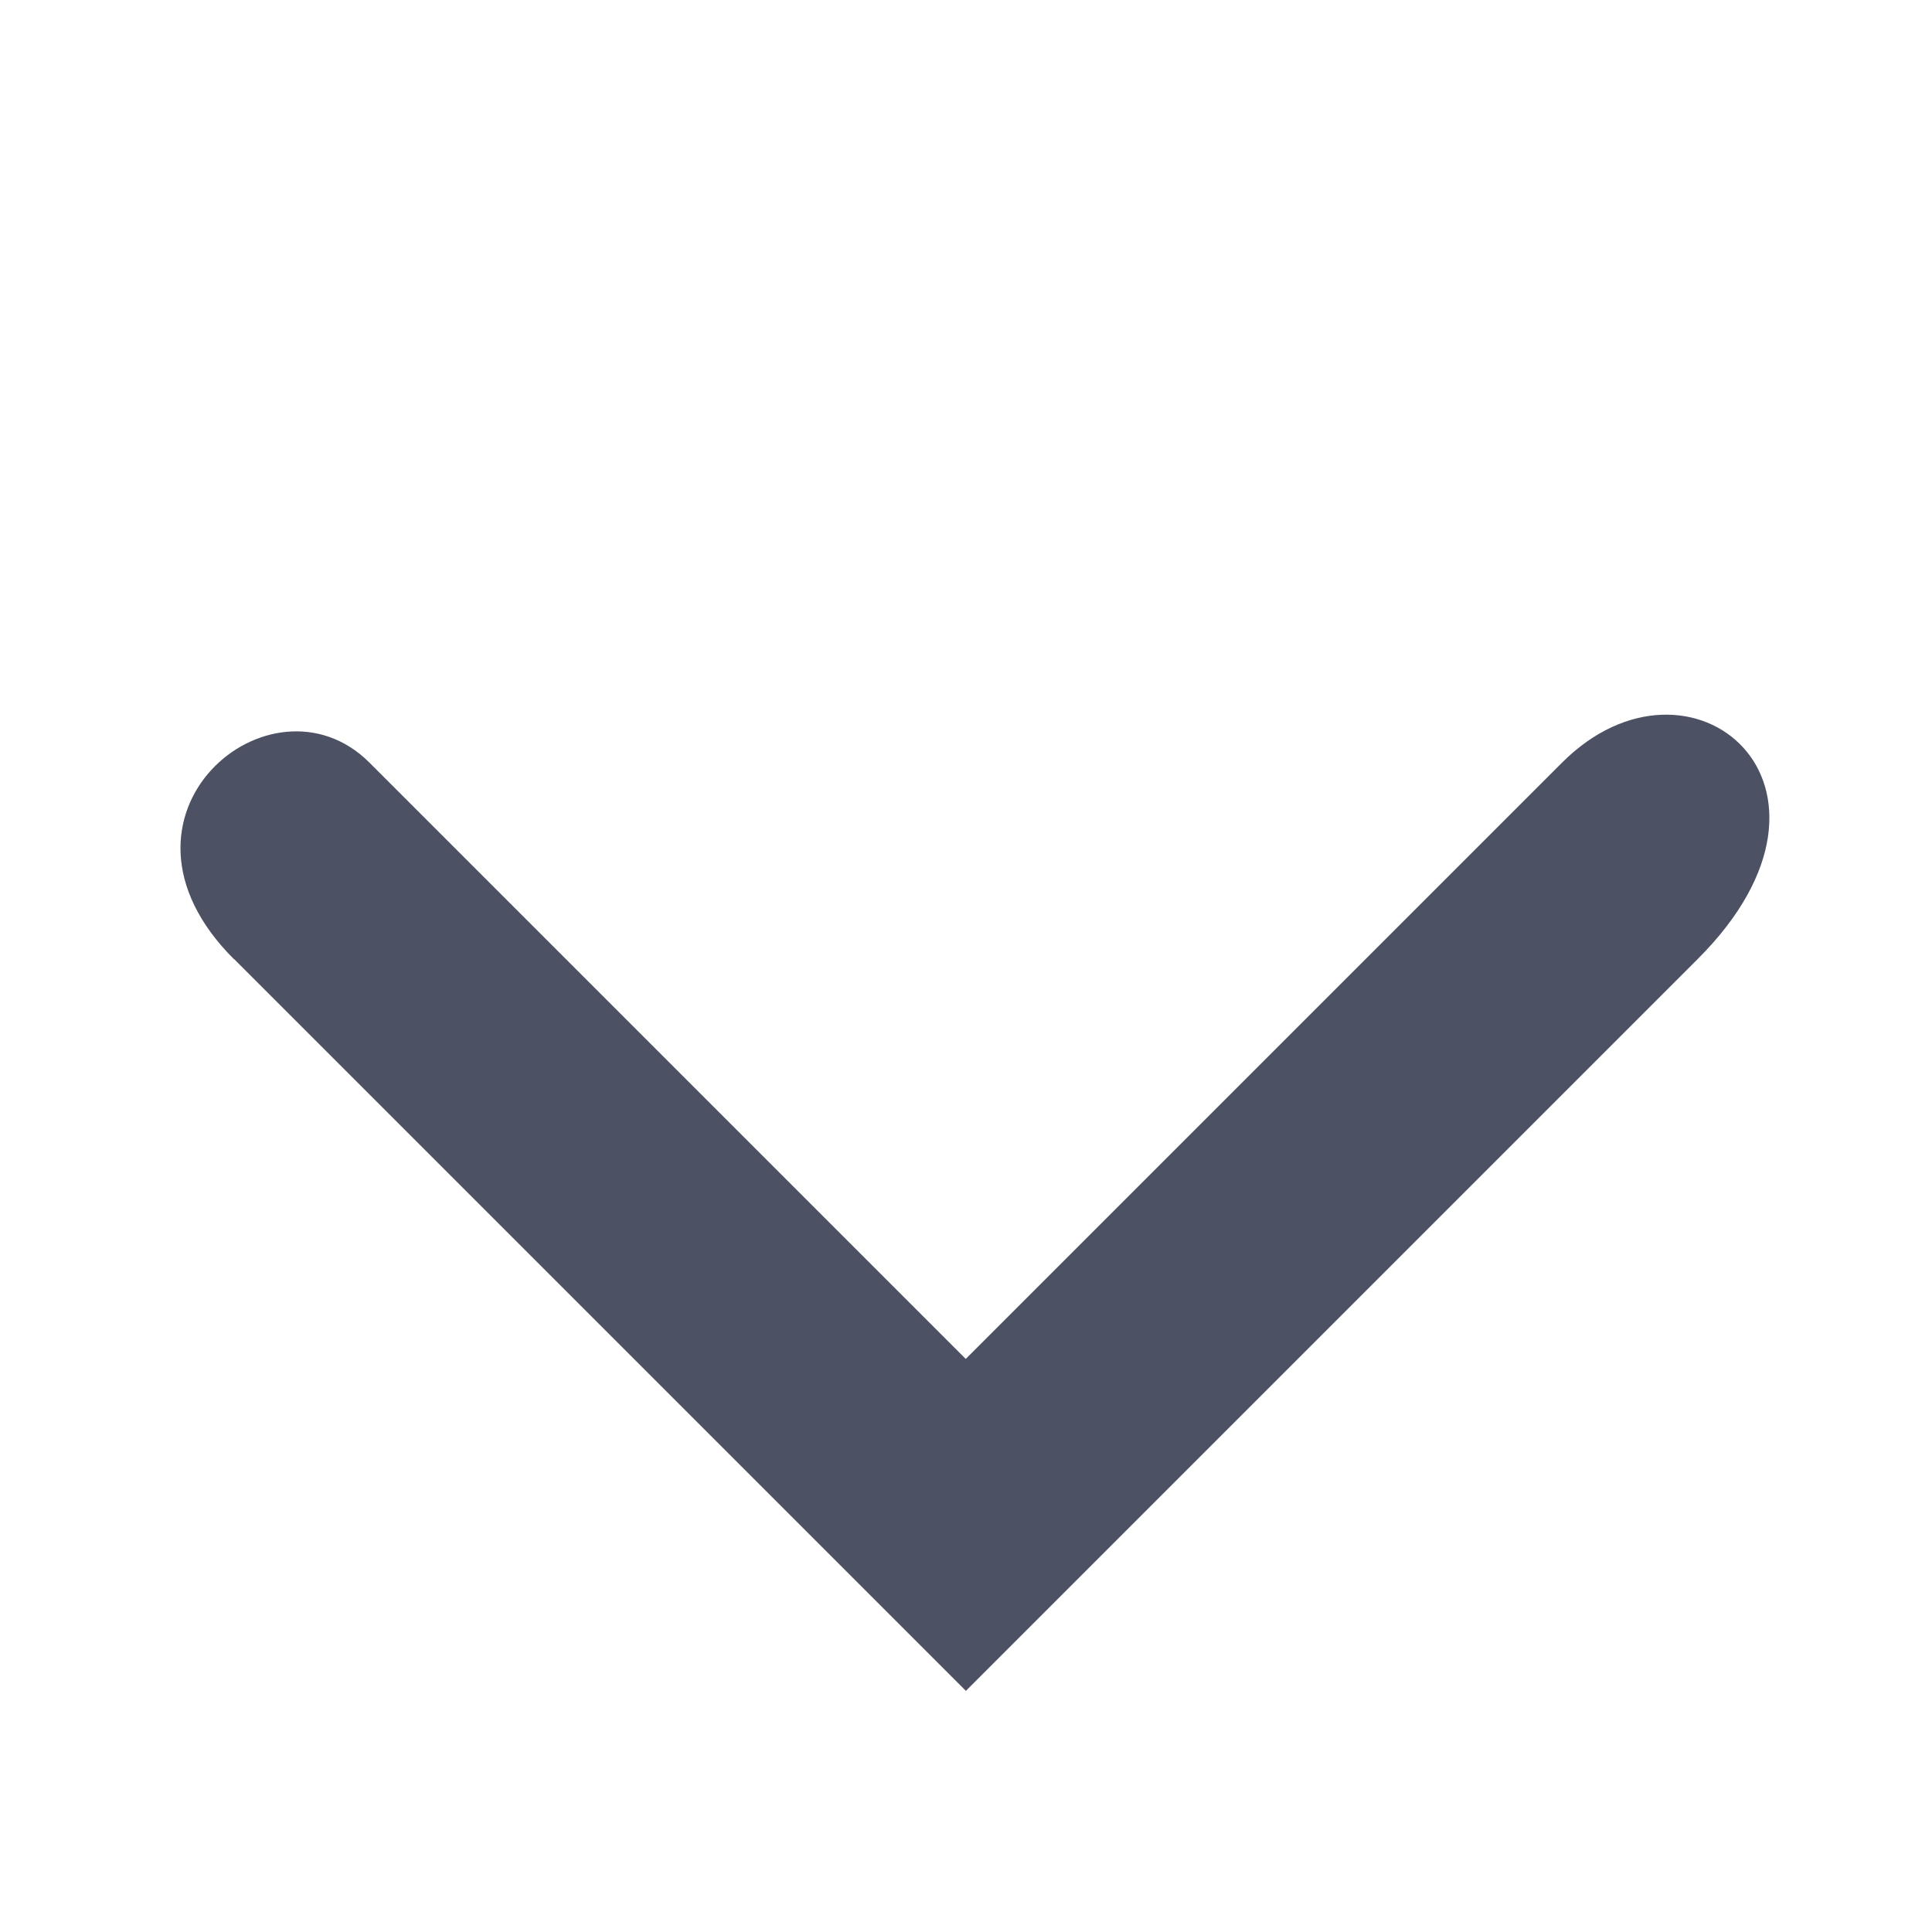<?xml version='1.0' encoding='UTF-8' standalone='no'?>
<svg xmlns:cc='http://creativecommons.org/ns#' xmlns:dc='http://purl.org/dc/elements/1.1/' height='16' id='svg7384' xmlns:osb='http://www.openswatchbook.org/uri/2009/osb' xmlns:rdf='http://www.w3.org/1999/02/22-rdf-syntax-ns#' style='enable-background:new' xmlns:svg='http://www.w3.org/2000/svg' version='1.1' width='16' xmlns='http://www.w3.org/2000/svg'>
  <title id='title8473'>Pop Symbolic Icon Theme</title>
  <defs id='defs7386'>
    <linearGradient id='linearGradient6882' osb:paint='solid'>
      <stop id='stop6884' offset='0' style='stop-color:#555555;stop-opacity:1;'/>
    </linearGradient>
    <linearGradient id='linearGradient5606' osb:paint='solid'>
      <stop id='stop5608' offset='0' style='stop-color:#000000;stop-opacity:1;'/>
    </linearGradient>
    <filter id='filter7554' style='color-interpolation-filters:sRGB'>
      <feBlend id='feBlend7556' in2='BackgroundImage' mode='darken'/>
    </filter>
  </defs>
  <g id='layer9' style='display:inline' transform='translate(-285,-65)'/>
  <g id='layer10' style='display:inline;filter:url(#filter7554)' transform='translate(-285,-65)'/>
  <g id='layer1' style='display:inline' transform='translate(-44,-682)'/>
  <g id='layer14' style='display:inline' transform='translate(-285,-65)'/>
  <g id='layer15' style='display:inline' transform='translate(-285,-65)'/>
  <g id='g71291' style='display:inline' transform='translate(-285,-65)'/>
  <g id='layer2' style='display:inline' transform='translate(-44,-532)'/>
  <g id='layer3' transform='translate(-44,-792)'/>
  <g id='layer12' style='display:inline' transform='translate(-285,-65)'>
    
    <path d='m 286.937,72.941 6.062,6.062 6.062,-6.062 c 1.438,-1.438 -0.062,-2.688 -1.125,-1.625 l -4.938,4.938 -4.938,-4.938 c -0.812,-0.812 -2.312,0.438 -1.125,1.625 z' id='path2895-6-6' style='display:inline;fill:#4c5263;fill-opacity:1;stroke:none;stroke-width:0.667;stroke-linecap:butt;stroke-linejoin:miter;stroke-miterlimit:4;stroke-dasharray:none;stroke-opacity:1;enable-background:new'/>
  </g>
</svg>
